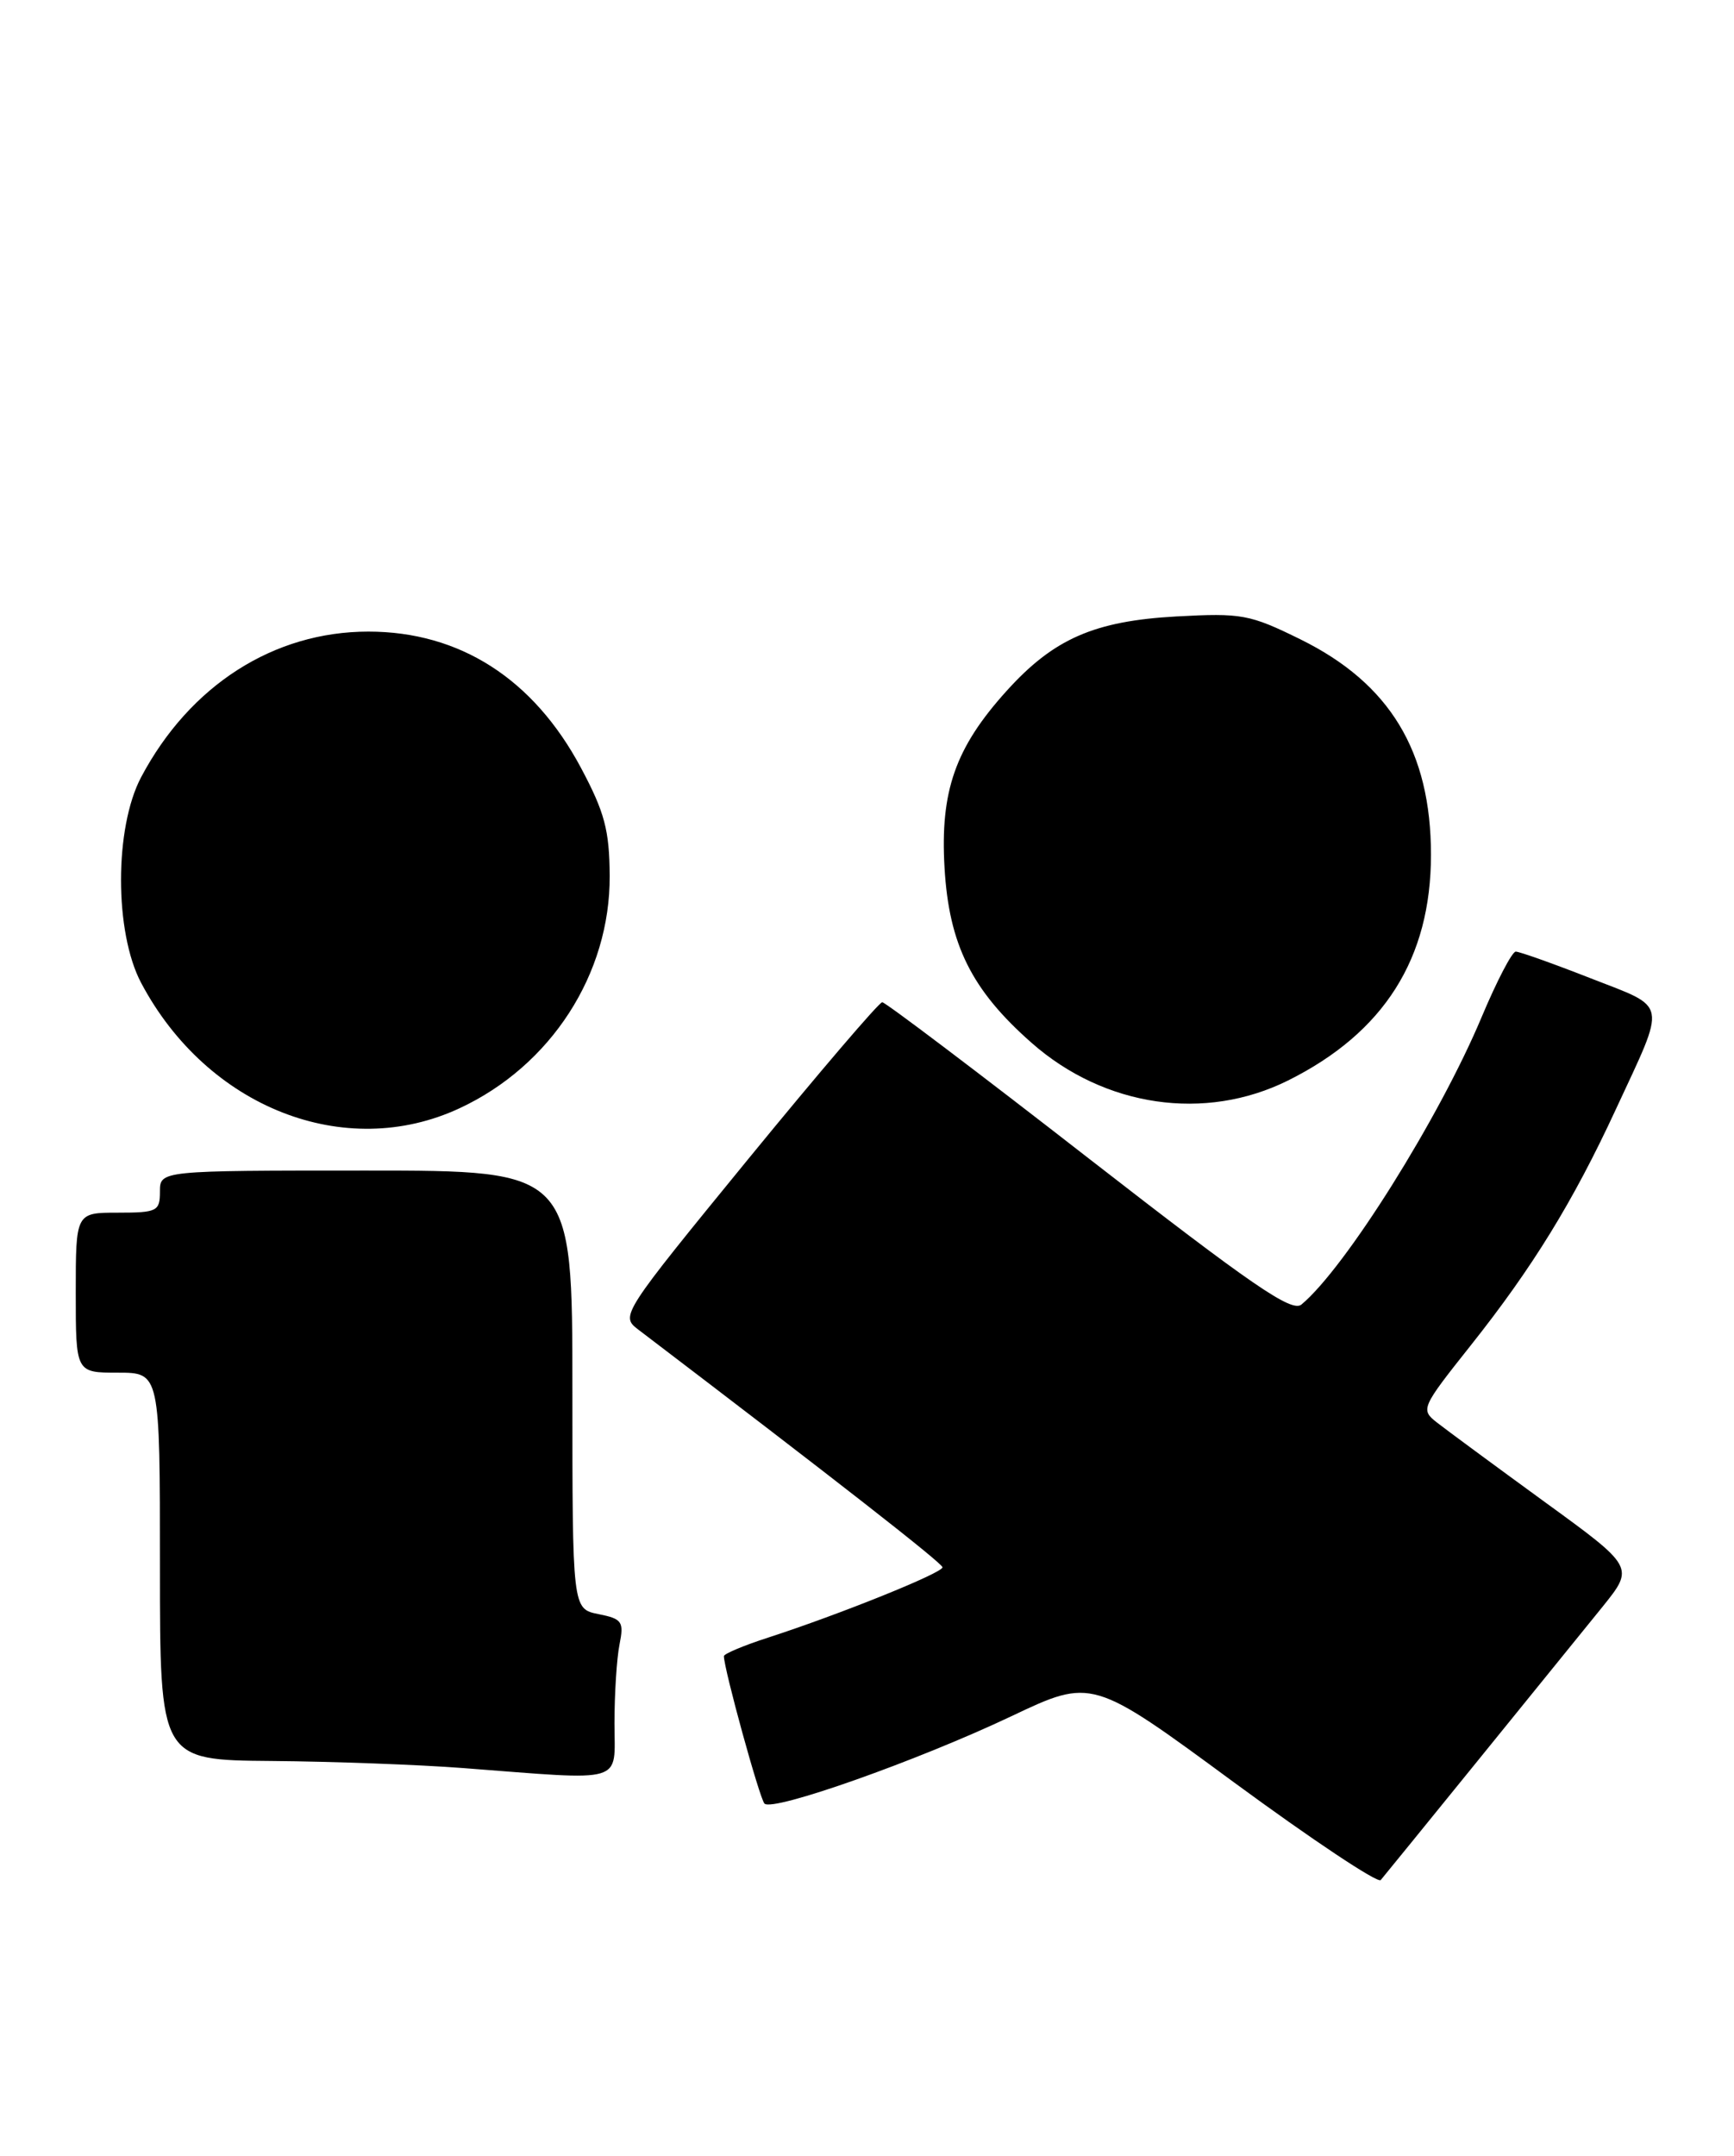 <?xml version="1.0" encoding="UTF-8" standalone="no"?>
<!DOCTYPE svg PUBLIC "-//W3C//DTD SVG 1.1//EN" "http://www.w3.org/Graphics/SVG/1.1/DTD/svg11.dtd" >
<svg xmlns="http://www.w3.org/2000/svg" xmlns:xlink="http://www.w3.org/1999/xlink" version="1.1" viewBox="0 0 206 256">
 <g >
 <path fill="currentColor"
d=" M 175.62 209.00 C 181.65 201.57 188.29 193.38 190.38 190.80 C 194.17 186.09 194.17 186.09 183.44 178.30 C 177.55 174.01 171.82 169.79 170.71 168.92 C 168.75 167.38 168.83 167.18 174.71 159.78 C 182.05 150.54 186.87 142.72 191.93 131.80 C 198.03 118.65 198.25 119.80 188.95 116.16 C 184.51 114.42 180.51 113.00 180.07 113.00 C 179.64 113.00 177.82 116.49 176.03 120.75 C 171.00 132.75 159.82 150.58 154.61 154.91 C 153.45 155.87 148.73 152.62 129.34 137.56 C 116.23 127.36 105.19 119.02 104.81 119.01 C 104.44 119.01 97.28 127.38 88.90 137.62 C 73.83 156.05 73.70 156.26 75.81 157.87 C 99.27 175.72 111.95 185.62 111.97 186.11 C 112.00 186.77 99.77 191.70 91.25 194.46 C 88.36 195.39 86.00 196.39 86.00 196.66 C 86.00 198.17 90.25 213.60 90.82 214.17 C 91.81 215.16 109.00 209.08 120.12 203.81 C 129.74 199.25 129.74 199.25 146.57 211.63 C 155.83 218.43 163.68 223.66 164.03 223.25 C 164.38 222.84 169.59 216.43 175.62 209.00 Z  M 73.00 204.62 C 73.00 201.12 73.27 196.91 73.60 195.27 C 74.14 192.56 73.91 192.23 71.10 191.67 C 68.00 191.05 68.00 191.05 68.00 165.03 C 68.00 139.00 68.00 139.00 43.50 139.00 C 19.00 139.00 19.00 139.00 19.00 141.50 C 19.00 143.83 18.67 144.00 14.00 144.00 C 9.00 144.00 9.00 144.00 9.00 153.50 C 9.00 163.00 9.00 163.00 14.00 163.00 C 19.00 163.00 19.00 163.00 19.00 186.00 C 19.00 209.00 19.00 209.00 32.25 209.11 C 39.54 209.17 49.77 209.55 55.00 209.95 C 74.54 211.44 73.00 211.90 73.00 204.62 Z  M 54.60 131.60 C 65.46 126.55 72.50 115.65 72.43 104.00 C 72.40 98.58 71.83 96.45 69.02 91.18 C 63.38 80.61 54.62 75.00 43.76 75.00 C 32.52 75.00 22.55 81.38 16.77 92.28 C 13.58 98.30 13.58 110.70 16.77 116.72 C 24.62 131.52 40.97 137.95 54.60 131.60 Z  M 153.03 128.30 C 164.43 122.62 170.00 113.82 170.00 101.50 C 170.00 89.21 165.11 81.15 154.49 75.92 C 148.46 72.95 147.50 72.78 139.77 73.20 C 130.00 73.74 125.17 75.85 119.57 82.06 C 113.50 88.78 111.68 93.94 112.21 103.03 C 112.74 112.17 115.42 117.56 122.56 123.84 C 131.22 131.47 143.17 133.21 153.03 128.30 Z "/>
</g>
</svg>